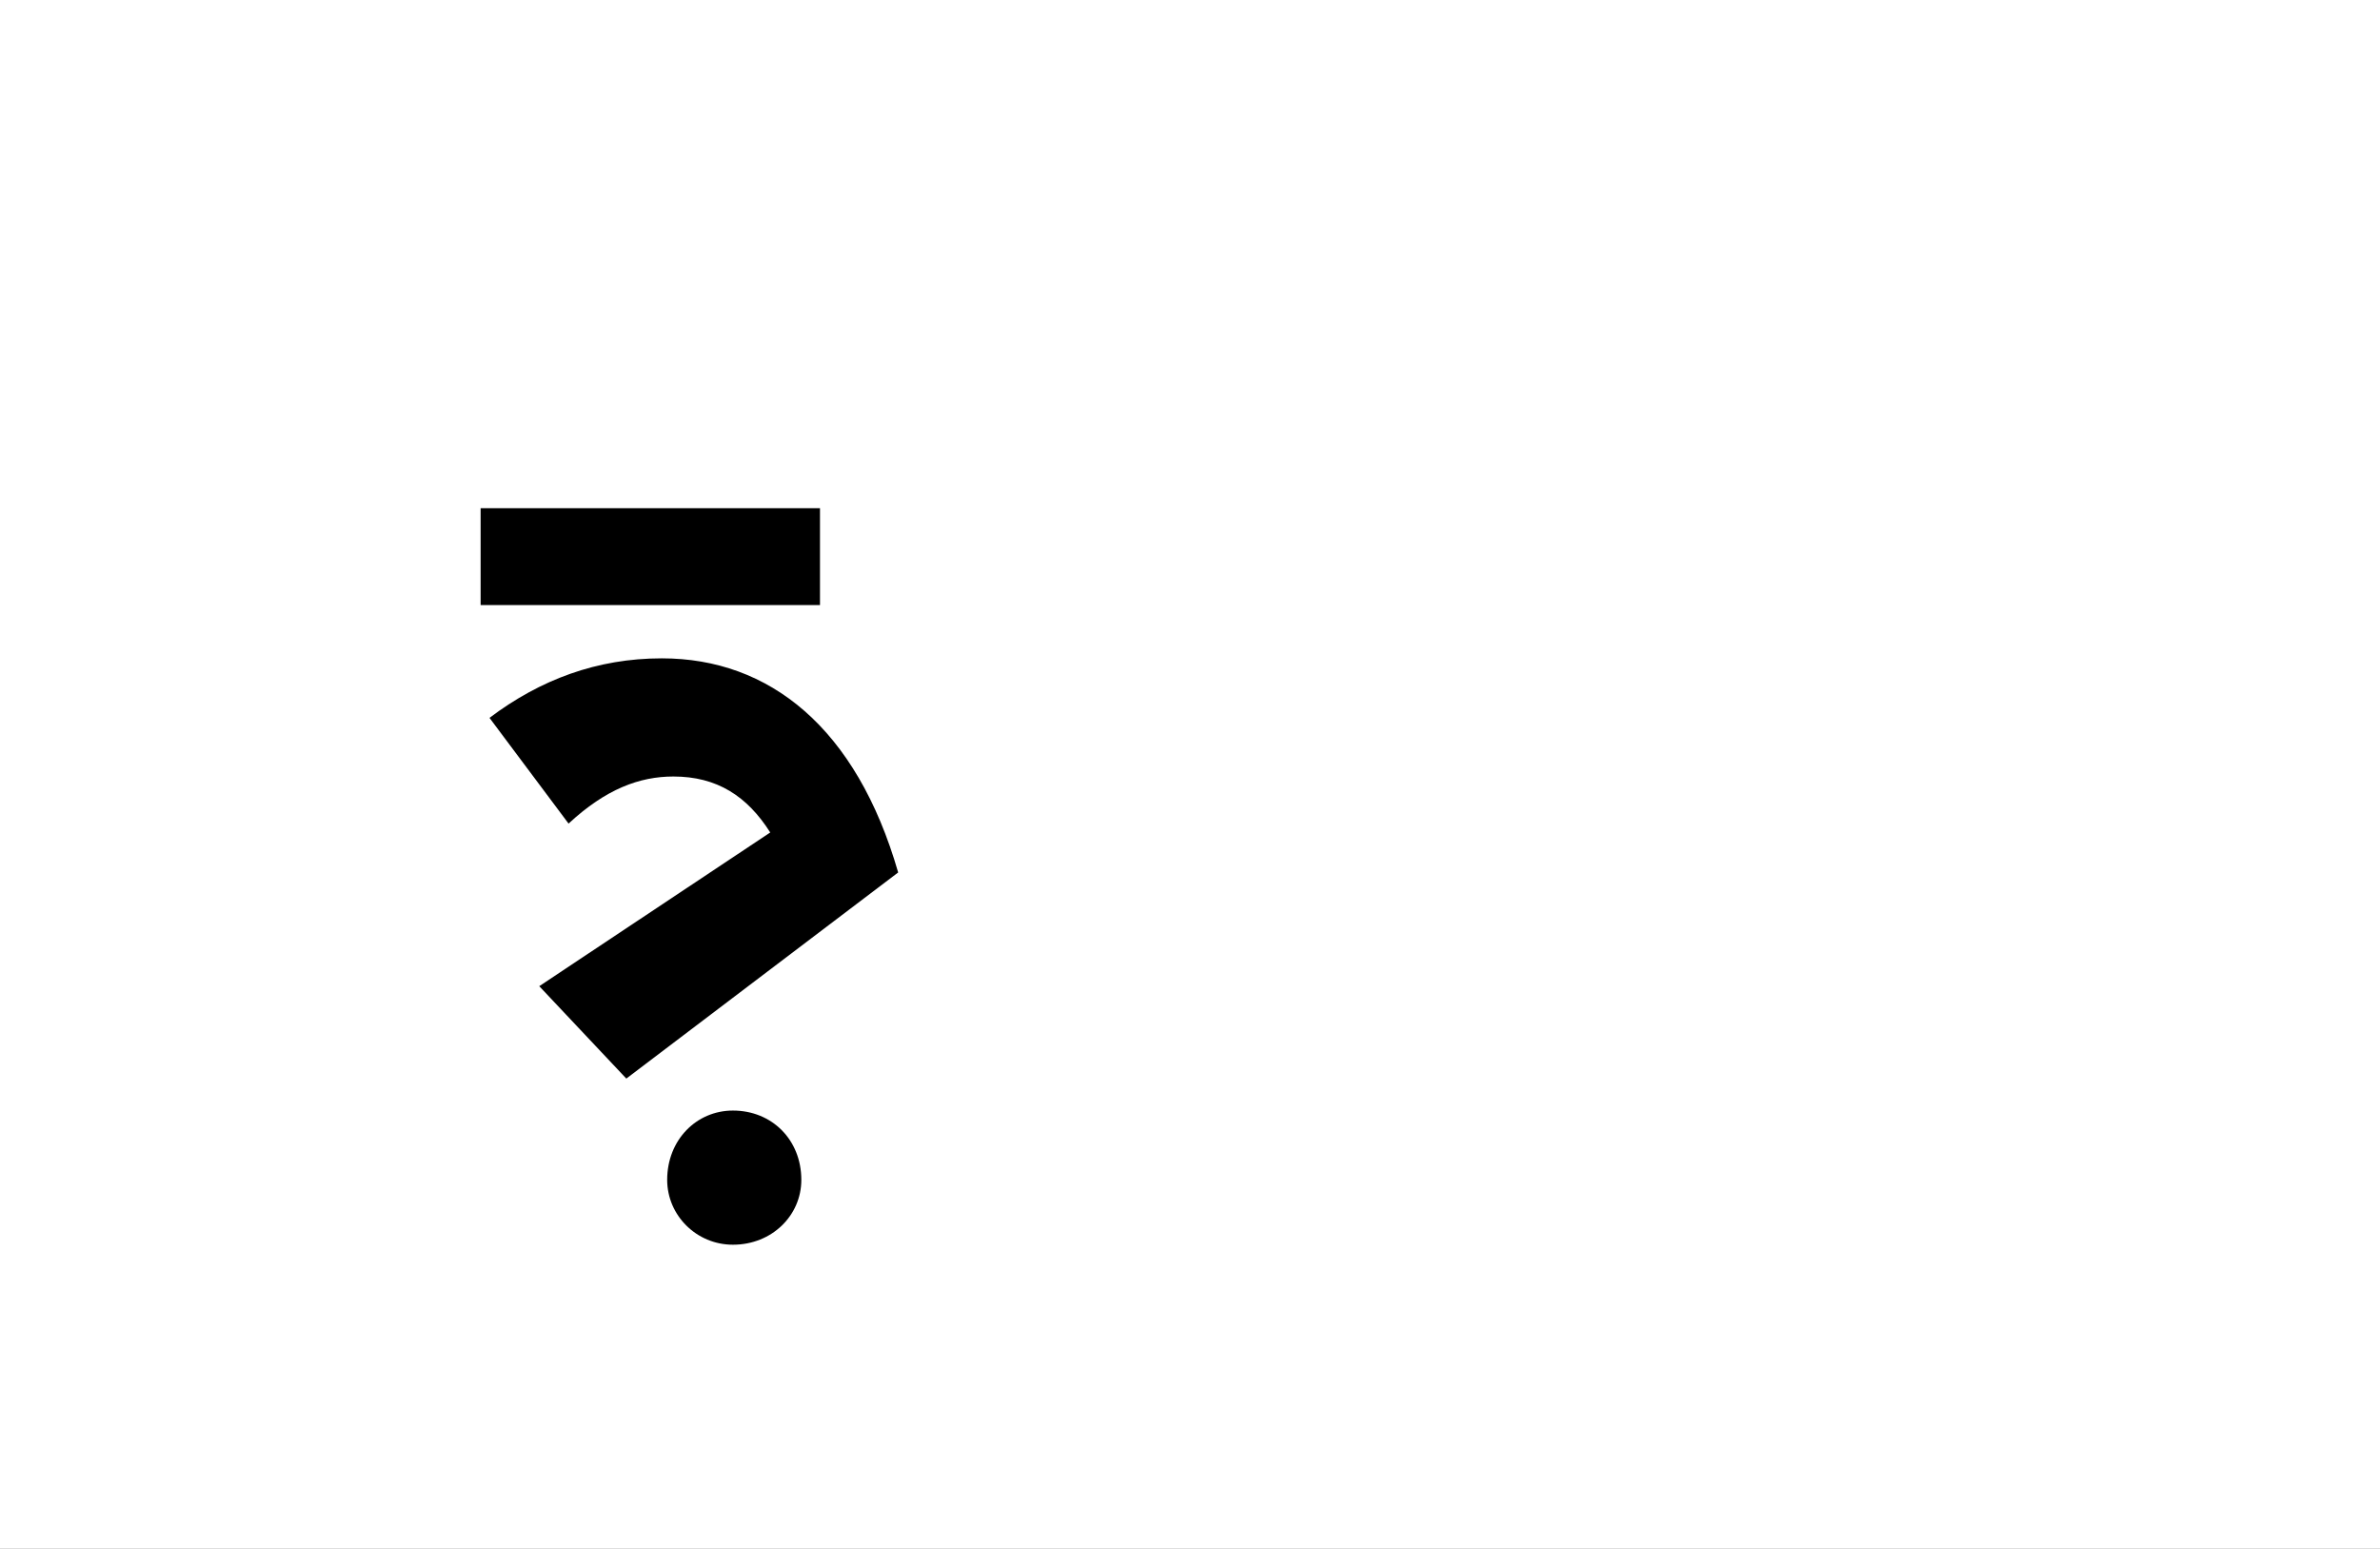 <?xml version="1.0" encoding="UTF-8"?>
<svg height="1743" version="1.1" width="2679" xmlns="http://www.w3.org/2000/svg" xmlns:xlink="http://www.w3.org/1999/xlink">
 <rect width="100%" height="100%" fill="#808080" stroke="none"/>
 <path d="M0,0 l2679,0 l0,1743 l-2679,0 Z M0,0" fill="rgb(255,255,255)" transform="matrix(1,0,0,-1,0,1743)"/>
 <path d="M352,671 l-382,0 l0,-109 l382,0 Z M440,261 c-47,163,-145,241,-266,241 c-73,0,-137,-24,-194,-67 l89,-119 c42,39,80,53,118,53 c49,0,83,-22,109,-63 l-260,-173 l98,-104 Z M180,-85 c0,-40,33,-73,74,-73 c44,0,77,33,77,73 c0,45,-33,78,-77,78 c-41,0,-74,-33,-74,-78 Z M180,-85" fill="rgb(0,0,0)" transform="matrix(1,0,0,-1,571,1243)"/>
</svg>